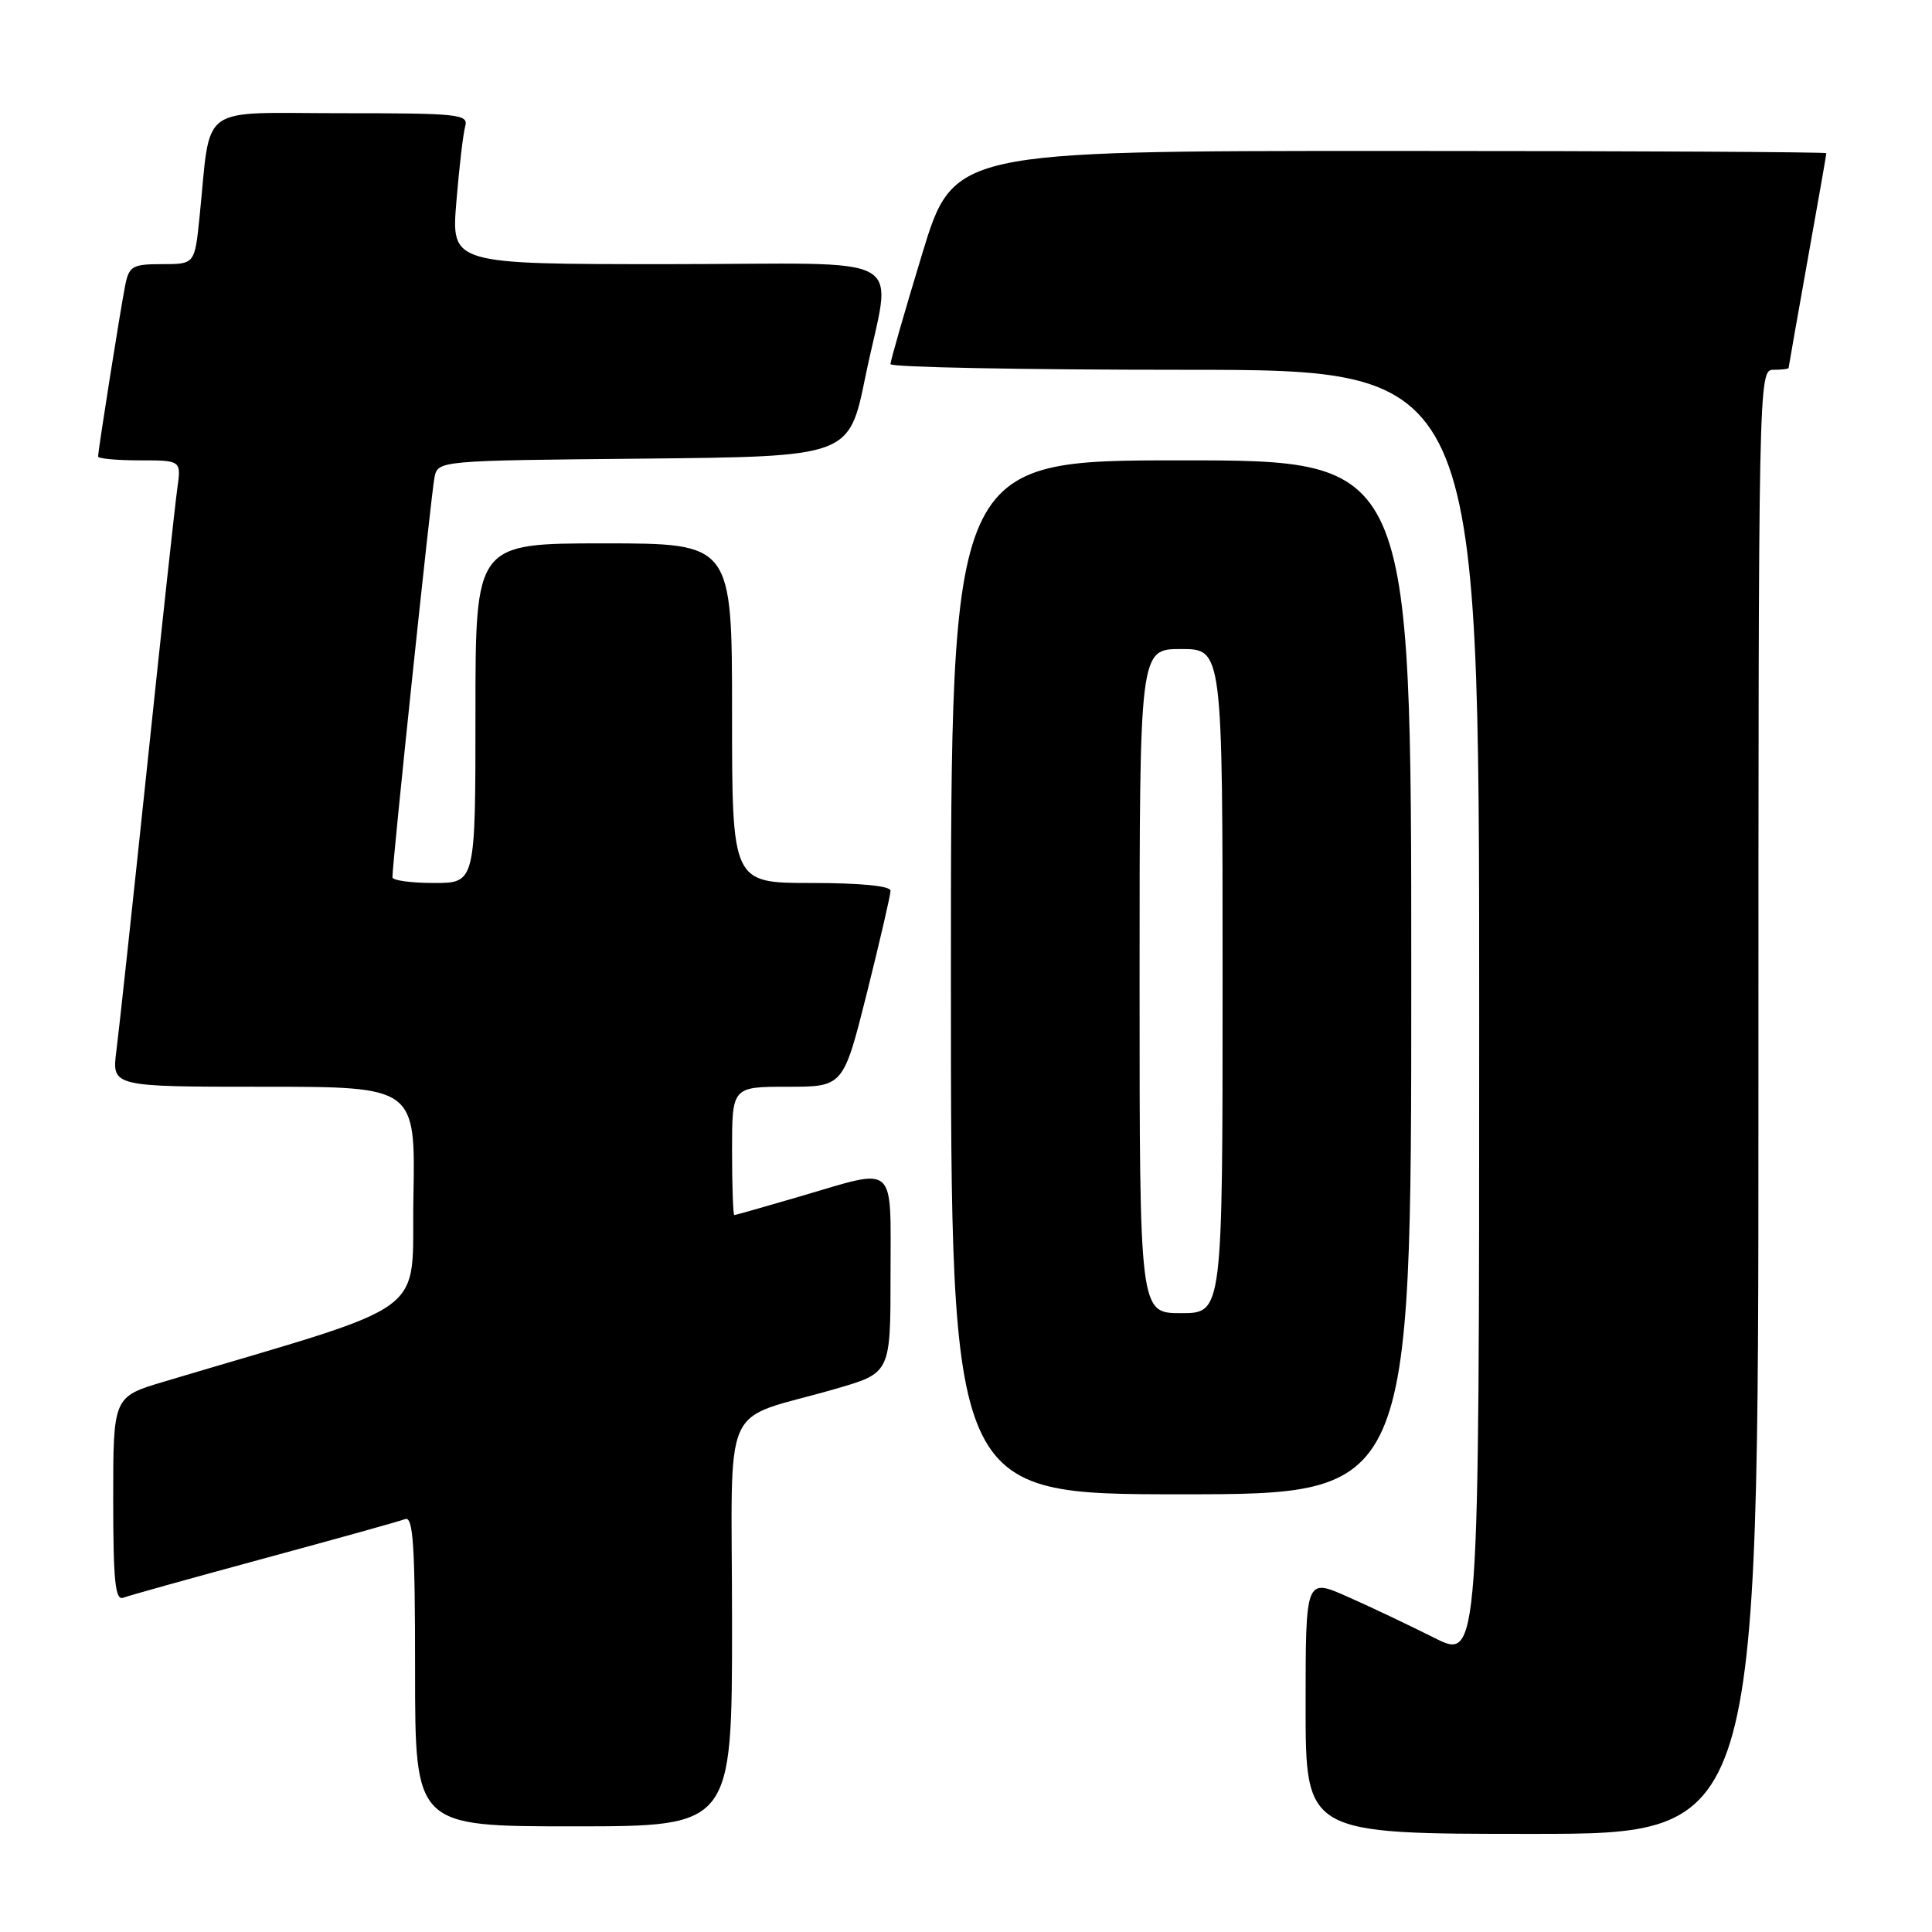 <?xml version="1.0" encoding="UTF-8" standalone="no"?>
<!DOCTYPE svg PUBLIC "-//W3C//DTD SVG 1.1//EN" "http://www.w3.org/Graphics/SVG/1.1/DTD/svg11.dtd" >
<svg xmlns="http://www.w3.org/2000/svg" xmlns:xlink="http://www.w3.org/1999/xlink" version="1.1" viewBox="0 0 256 256">
 <g >
 <path fill="currentColor"
d=" M 233.00 146.00 C 233.00 49.67 233.01 49.00 235.00 49.00 C 236.10 49.00 237.00 48.89 237.00 48.75 C 237.01 48.61 238.13 42.22 239.50 34.55 C 240.88 26.88 242.00 20.47 242.00 20.30 C 242.00 20.14 215.98 20.00 184.17 20.00 C 126.33 20.00 126.33 20.00 122.16 33.75 C 119.86 41.31 117.99 47.84 117.99 48.25 C 118.00 48.66 135.55 49.00 157.00 49.00 C 196.00 49.00 196.00 49.00 196.00 134.51 C 196.00 220.03 196.00 220.03 190.03 217.01 C 186.74 215.36 181.57 212.90 178.53 211.56 C 173.00 209.11 173.00 209.11 173.00 226.06 C 173.00 243.00 173.00 243.00 203.00 243.00 C 233.00 243.00 233.00 243.00 233.00 146.00 Z  M 97.00 215.08 C 97.00 184.47 95.20 188.53 110.75 184.02 C 118.00 181.92 118.00 181.92 118.00 168.96 C 118.00 153.89 118.96 154.73 106.05 158.52 C 101.40 159.88 97.47 161.00 97.30 161.00 C 97.14 161.00 97.00 157.18 97.00 152.50 C 97.00 144.00 97.00 144.00 104.38 144.00 C 111.75 144.00 111.75 144.00 114.88 131.53 C 116.59 124.67 118.00 118.59 118.00 118.03 C 118.00 117.39 114.01 117.00 107.50 117.00 C 97.00 117.00 97.00 117.00 97.00 94.50 C 97.00 72.00 97.00 72.00 80.00 72.00 C 63.00 72.00 63.00 72.00 63.00 94.50 C 63.00 117.00 63.00 117.00 57.50 117.00 C 54.48 117.00 52.00 116.66 52.00 116.25 C 51.98 114.41 57.15 65.26 57.57 63.27 C 58.03 61.03 58.03 61.03 85.27 60.77 C 112.50 60.50 112.50 60.50 114.65 50.00 C 118.12 33.01 121.61 35.00 88.40 35.00 C 59.79 35.00 59.79 35.00 60.47 26.75 C 60.84 22.21 61.37 17.71 61.64 16.75 C 62.10 15.13 60.85 15.00 45.16 15.00 C 25.99 15.00 28.00 13.52 26.44 28.75 C 25.80 35.00 25.80 35.00 21.48 35.00 C 17.57 35.00 17.11 35.26 16.60 37.75 C 16.00 40.73 13.00 59.65 13.00 60.49 C 13.00 60.77 15.48 61.00 18.51 61.00 C 24.02 61.00 24.02 61.00 23.49 64.75 C 23.20 66.81 21.40 83.35 19.50 101.50 C 17.59 119.65 15.76 136.64 15.42 139.25 C 14.81 144.00 14.81 144.00 34.93 144.00 C 55.05 144.00 55.05 144.00 54.78 158.63 C 54.47 174.81 57.90 172.27 21.75 183.07 C 15.00 185.08 15.00 185.08 15.00 198.65 C 15.00 209.46 15.27 212.11 16.32 211.71 C 17.04 211.43 25.45 209.09 35.00 206.50 C 44.55 203.91 52.96 201.57 53.68 201.29 C 54.75 200.88 55.00 204.75 55.00 221.39 C 55.00 242.00 55.00 242.00 76.00 242.00 C 97.00 242.00 97.00 242.00 97.00 215.08 Z  M 187.00 129.50 C 187.00 61.00 187.00 61.00 156.50 61.00 C 126.00 61.00 126.00 61.00 126.00 129.50 C 126.00 198.00 126.00 198.00 156.50 198.00 C 187.00 198.00 187.00 198.00 187.00 129.50 Z  M 151.00 130.00 C 151.00 86.00 151.00 86.00 156.50 86.00 C 162.00 86.00 162.00 86.00 162.00 130.00 C 162.00 174.00 162.00 174.00 156.50 174.00 C 151.00 174.00 151.00 174.00 151.00 130.00 Z "/>
</g>
</svg>